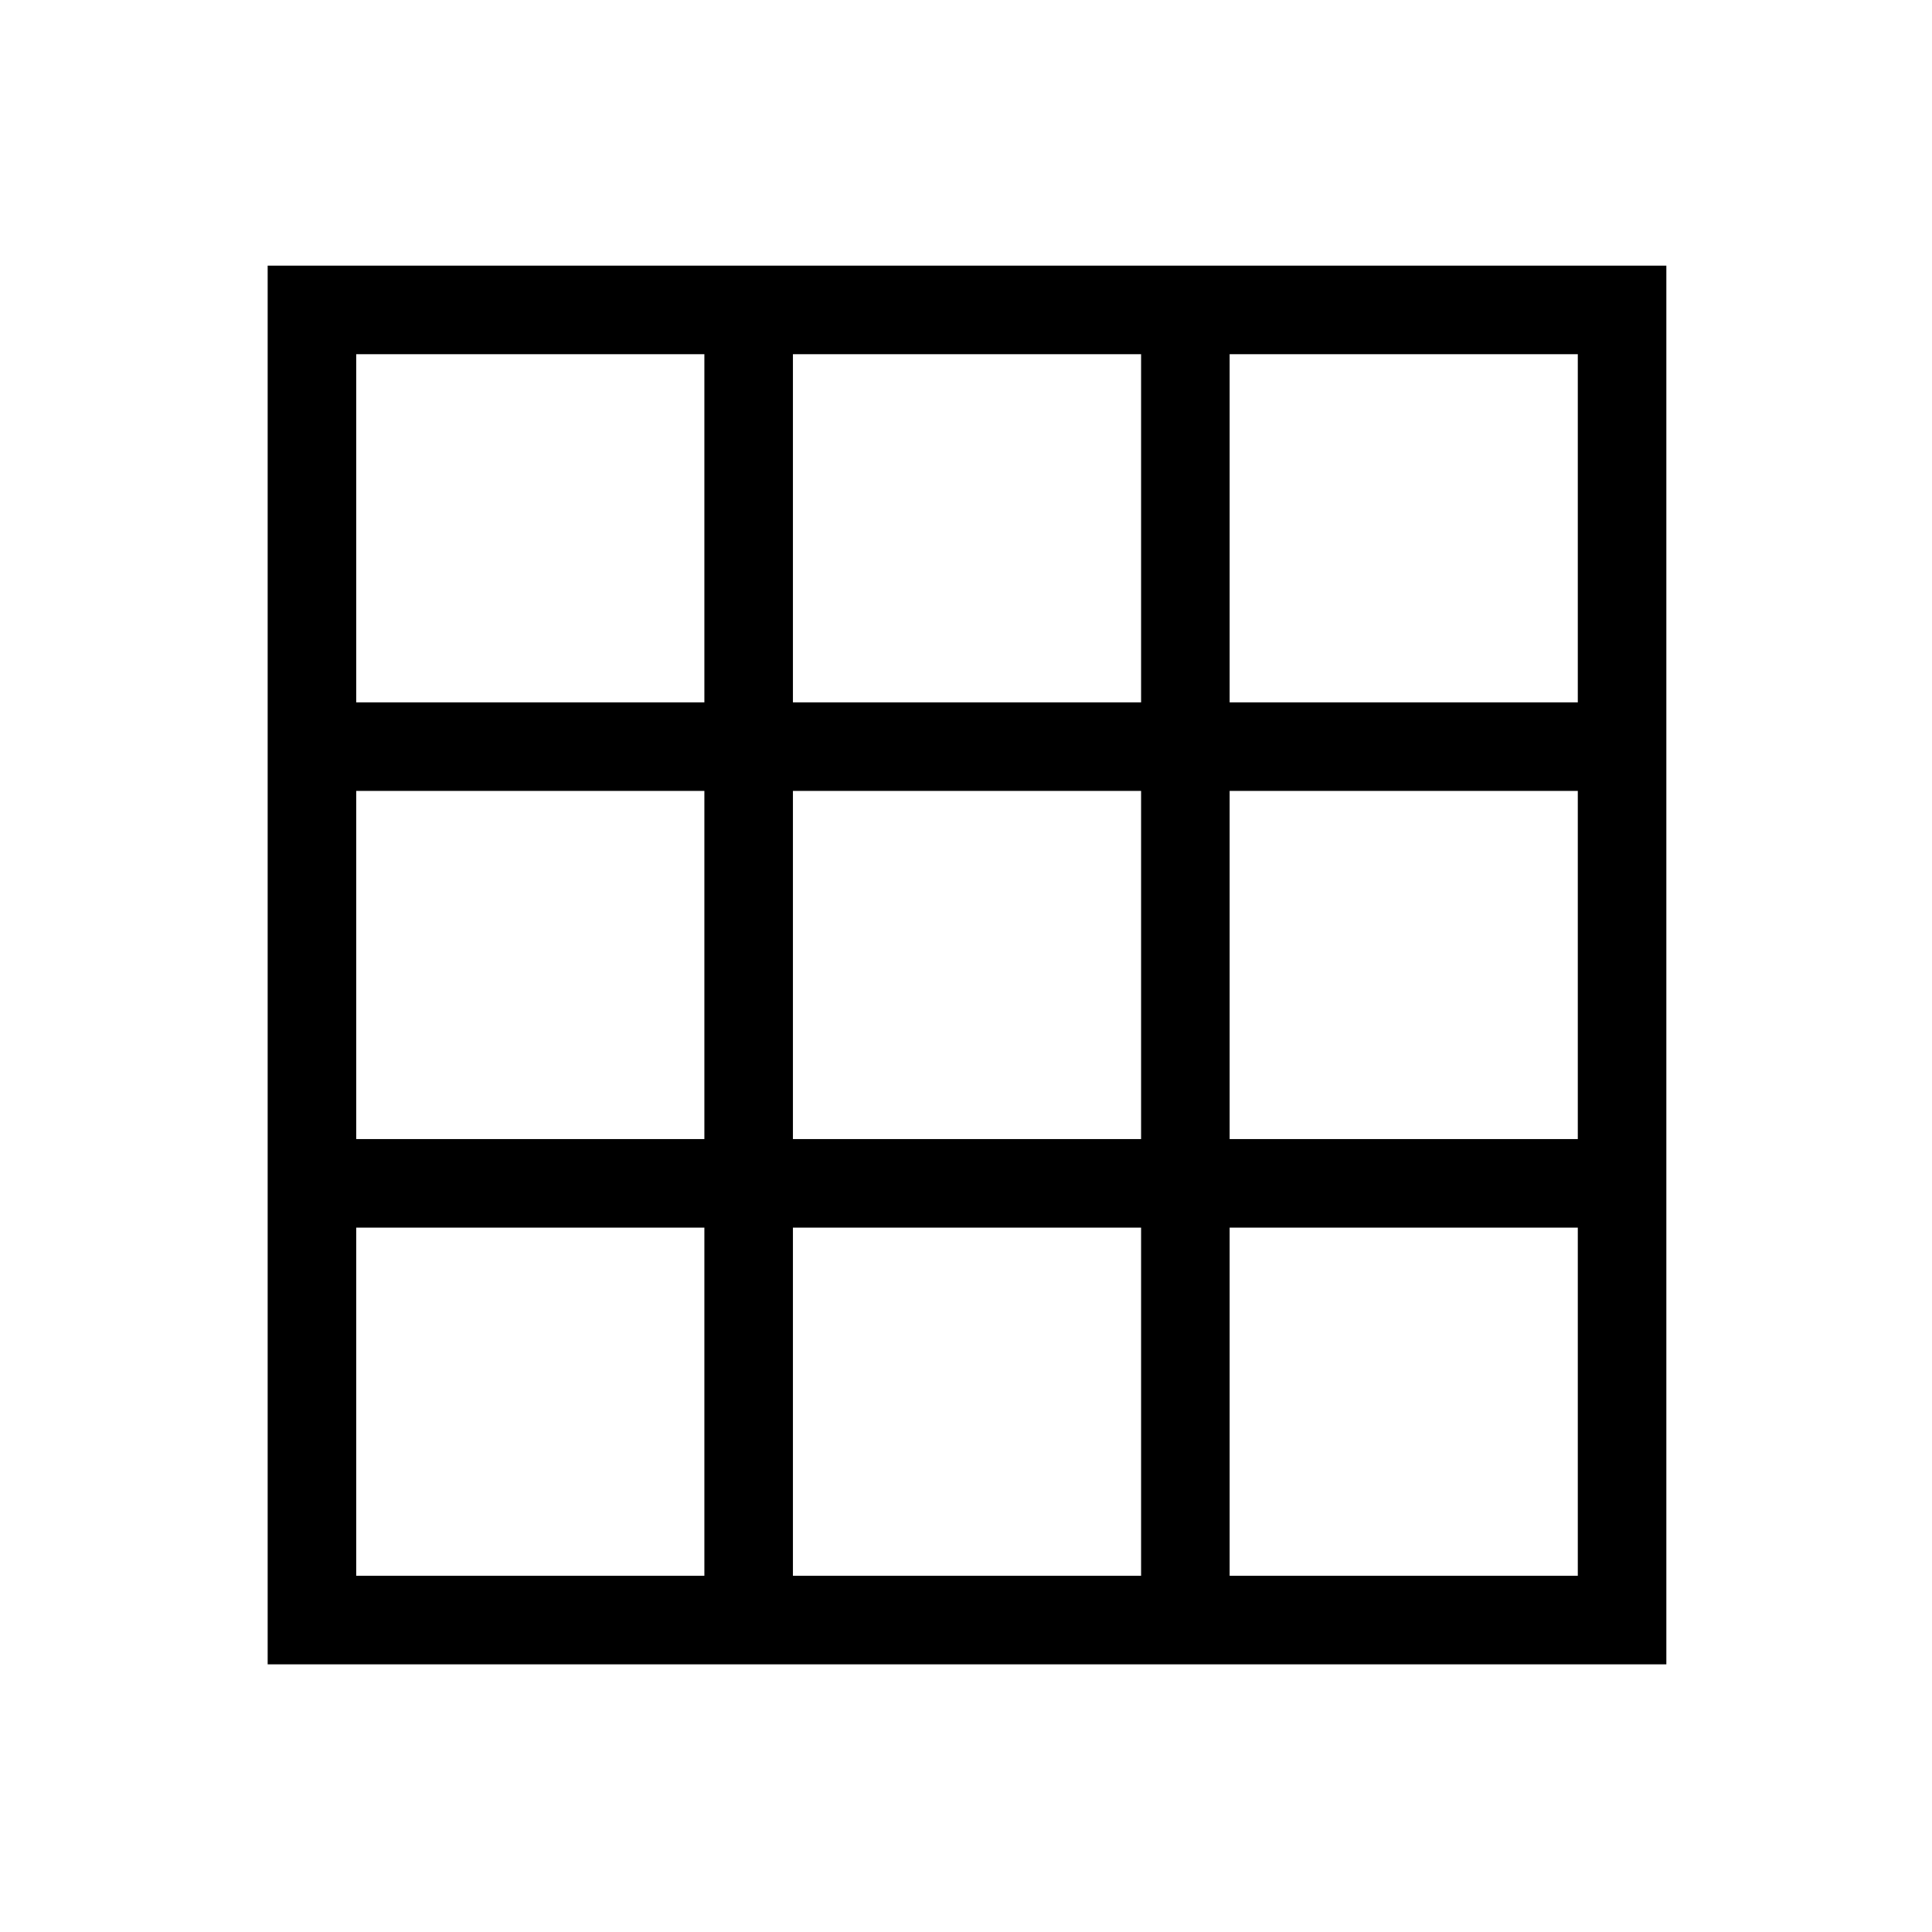 <svg xmlns="http://www.w3.org/2000/svg" height="48" width="48"><path d="M6.65 41.35V6.6H41.4V41.35ZM8.85 39.15H17.5V30.5H8.85ZM8.85 28.3H17.5V19.65H8.85ZM8.85 17.45H17.5V8.8H8.85ZM19.7 39.15H28.35V30.5H19.7ZM19.7 28.3H28.35V19.65H19.7ZM19.7 17.45H28.35V8.8H19.7ZM30.55 39.15H39.2V30.5H30.55ZM30.55 28.3H39.2V19.65H30.55ZM30.55 17.45H39.2V8.8H30.55Z"/></svg>